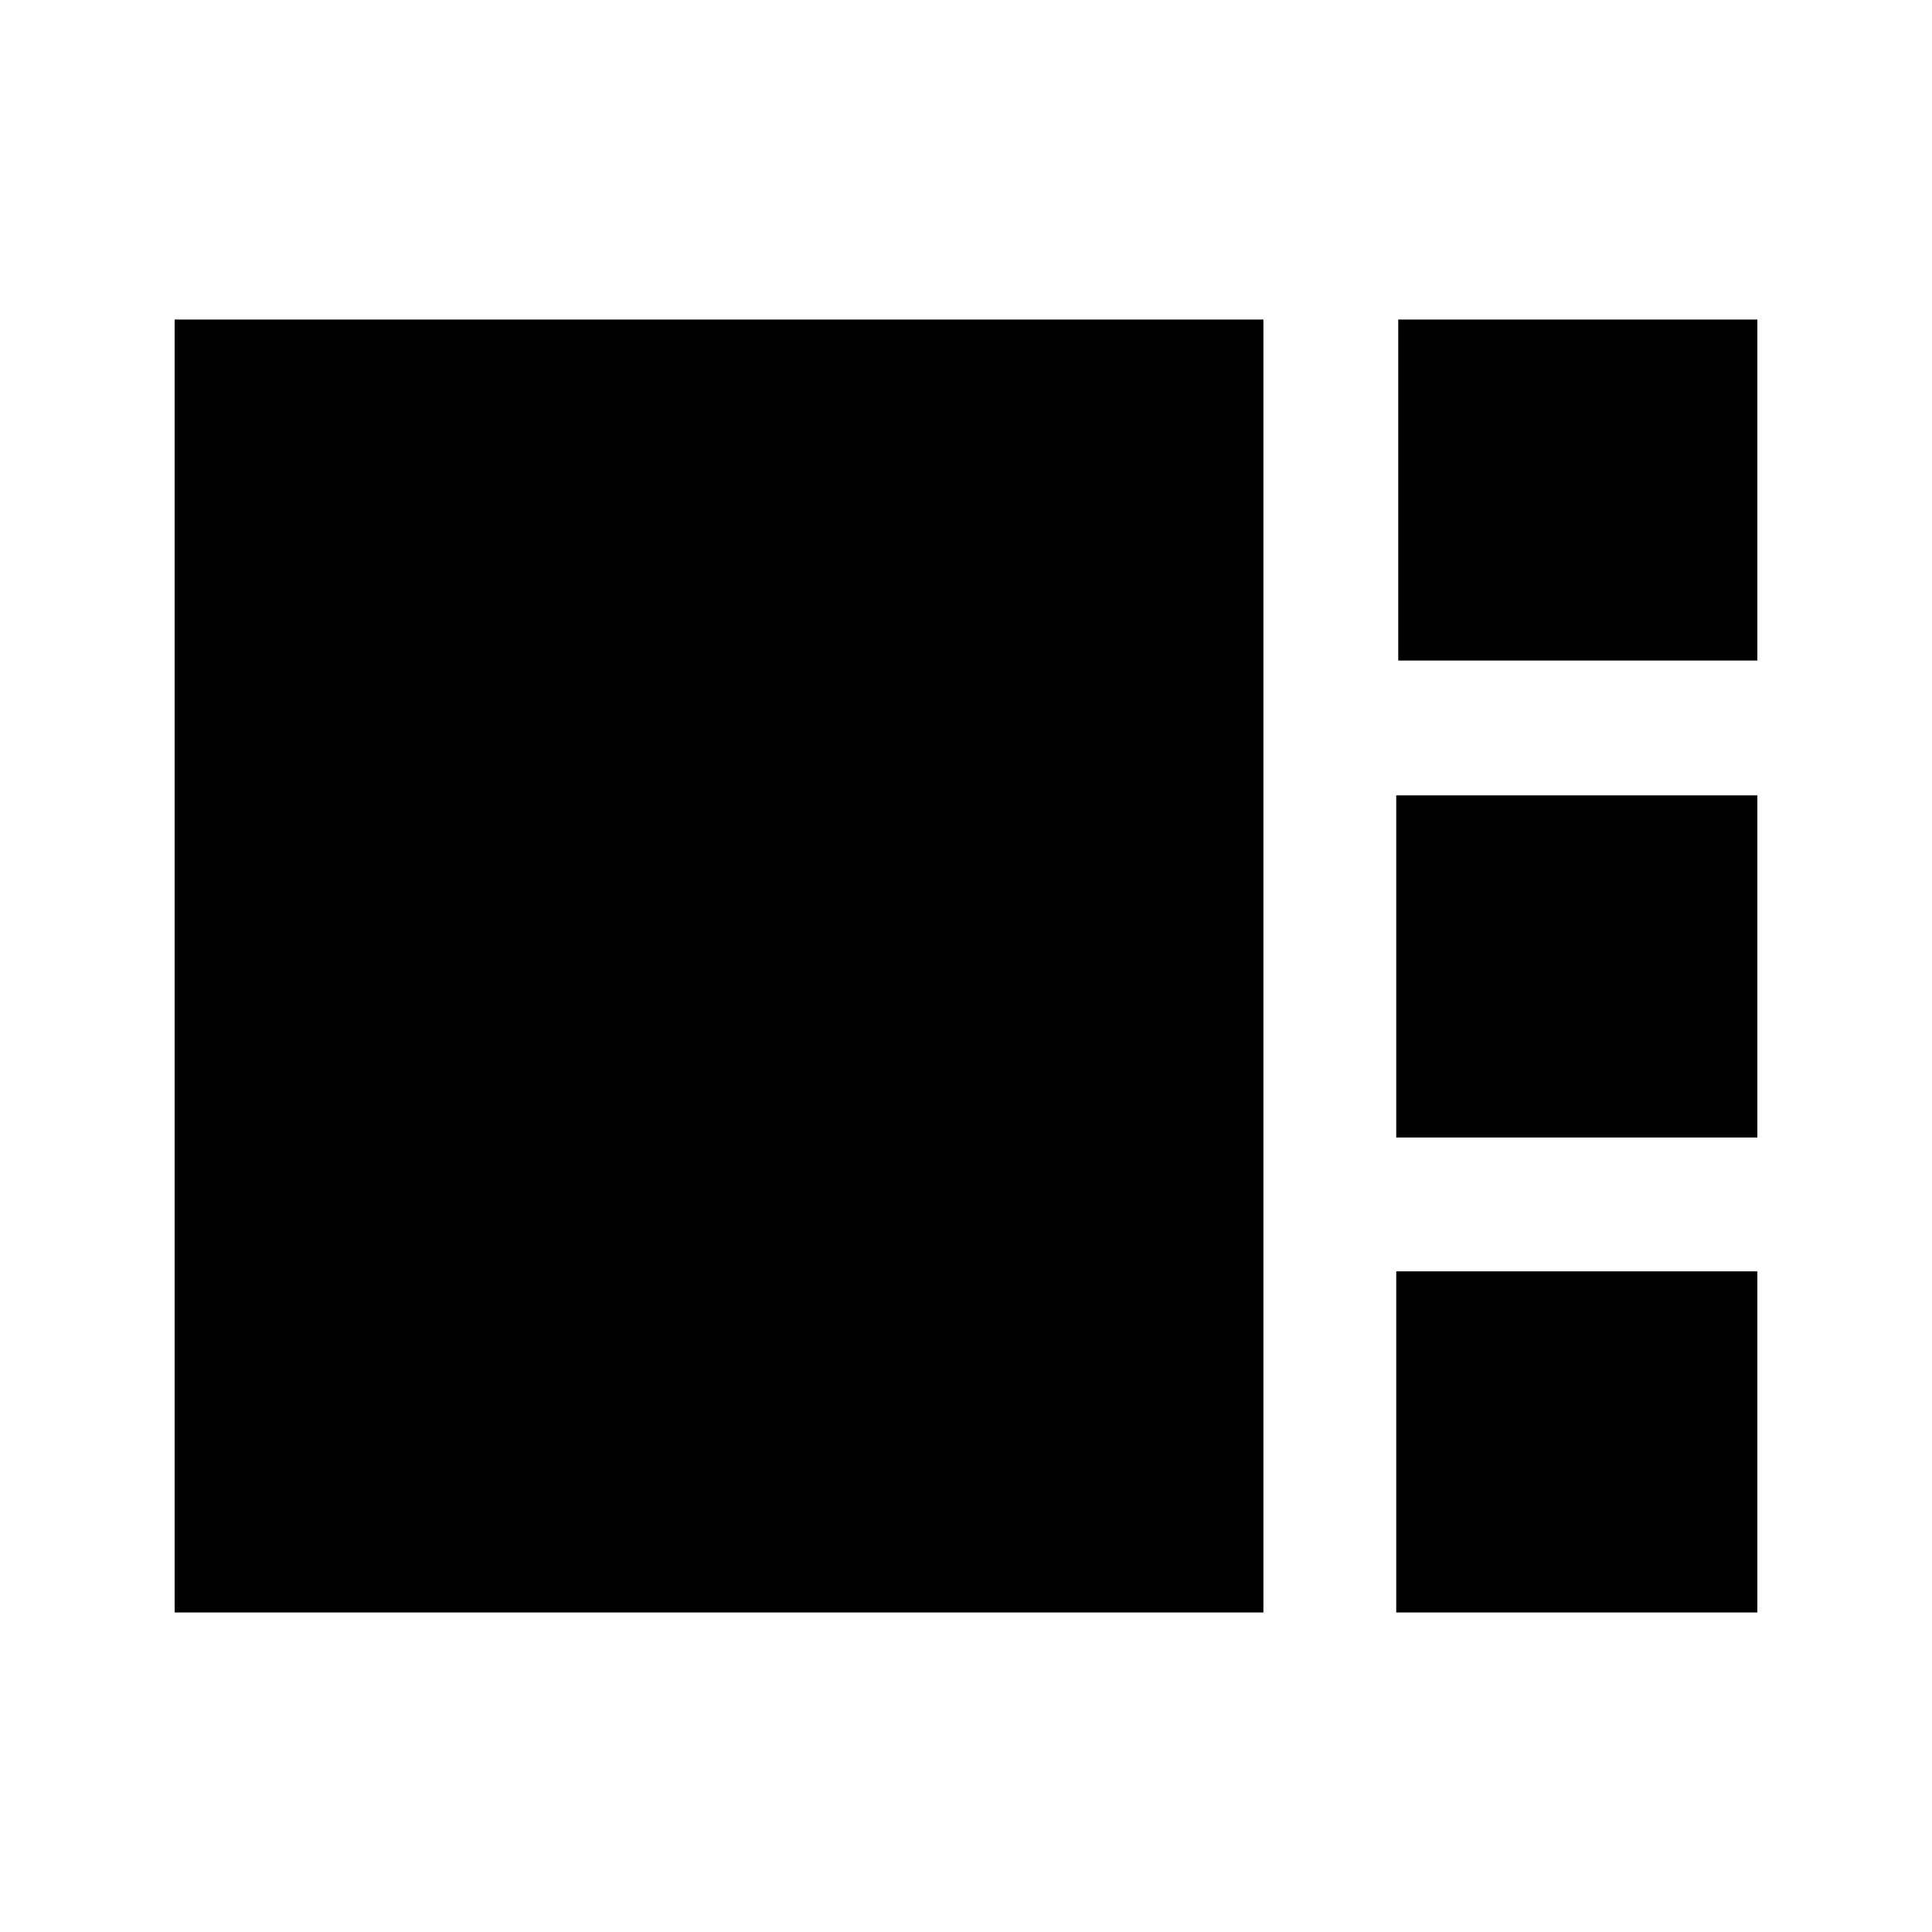 <svg xmlns="http://www.w3.org/2000/svg" height="20" viewBox="0 -960 960 960" width="20"><path d="M694.78-631.78v-169.44h178.44v169.44H694.78Zm-1 237v-170h179.44v170H693.78Zm-607 236v-642.44h541v642.44h-541Zm607 0v-169.5h179.44v169.5H693.78Z"/></svg>